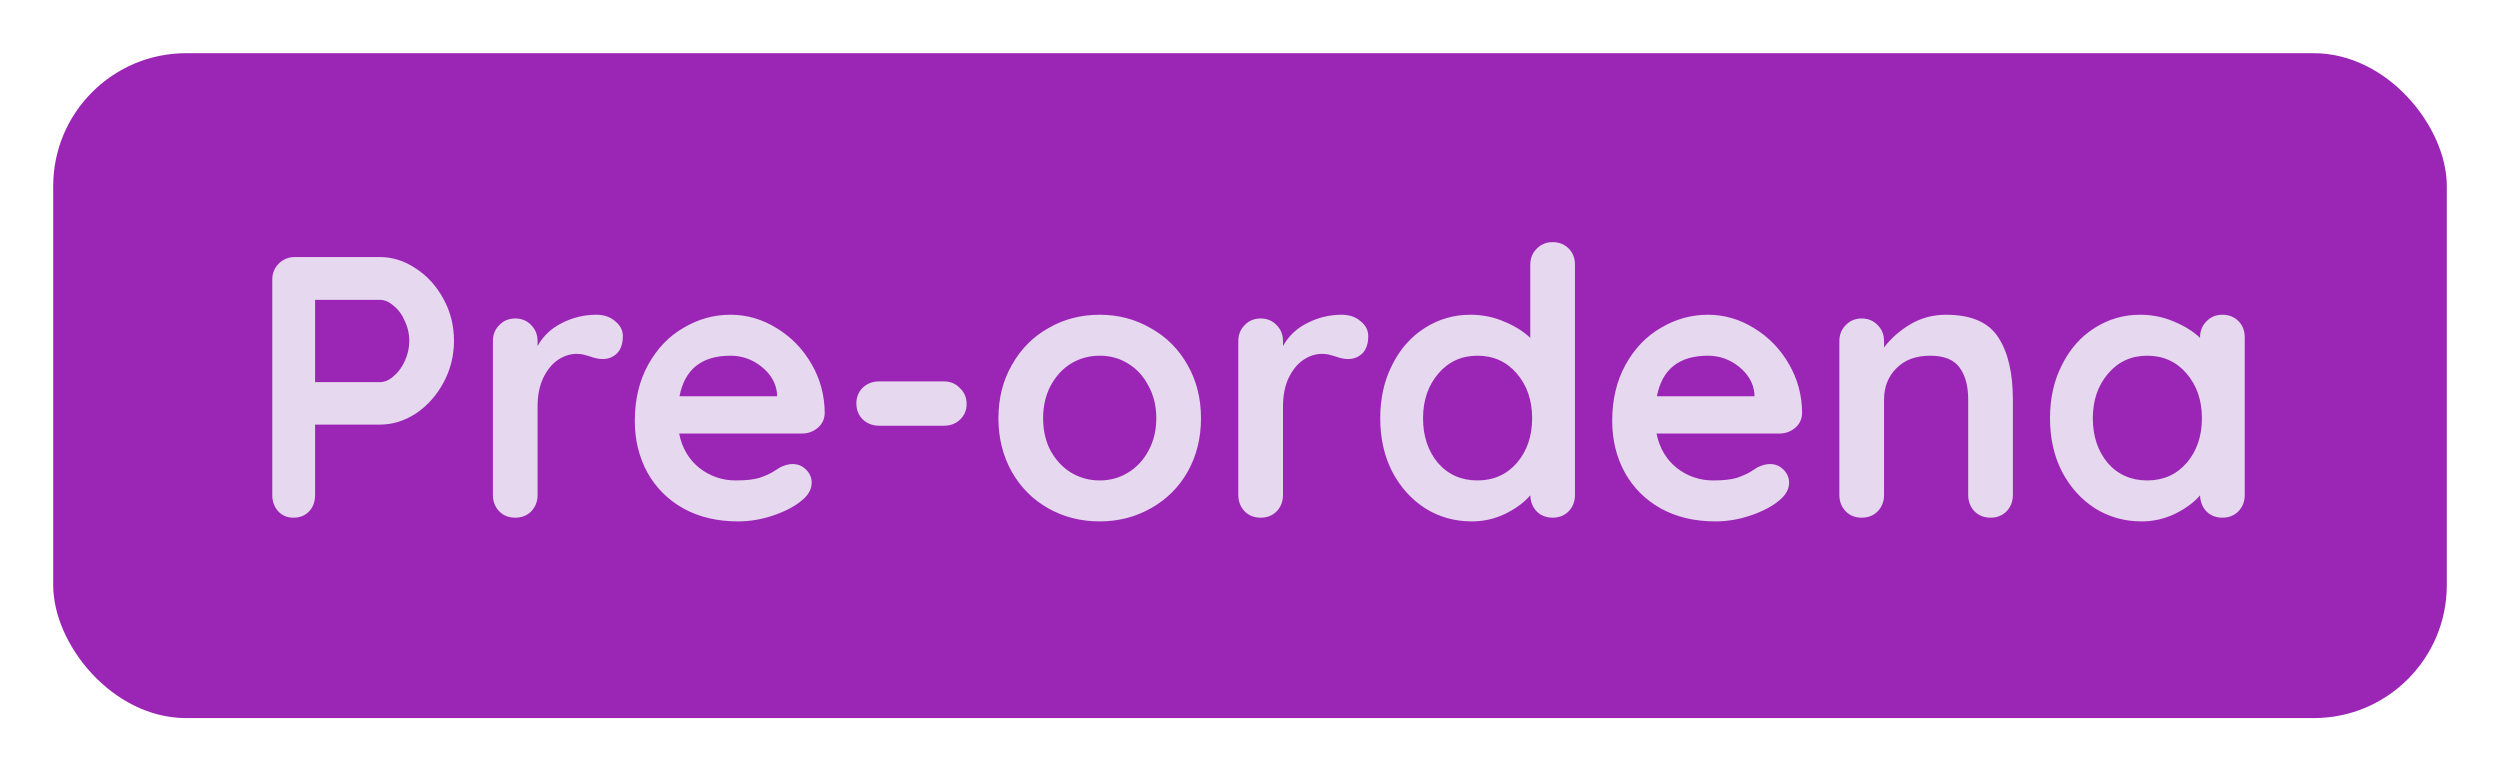 <svg width="188" height="58" viewBox="0 0 188 58" fill="none" xmlns="http://www.w3.org/2000/svg">
<g filter="url(#filter0_d)">
<rect x="4" width="180" height="50" rx="10" fill="#9B26B6"/>
<path d="M28.567 15.329C29.519 15.329 30.424 15.618 31.283 16.197C32.142 16.757 32.832 17.522 33.355 18.493C33.878 19.445 34.139 20.49 34.139 21.629C34.139 22.749 33.878 23.794 33.355 24.765C32.832 25.735 32.142 26.51 31.283 27.089C30.424 27.649 29.519 27.929 28.567 27.929H23.695V33.221C23.695 33.725 23.546 34.135 23.247 34.453C22.948 34.77 22.556 34.929 22.071 34.929C21.604 34.929 21.222 34.77 20.923 34.453C20.624 34.117 20.475 33.706 20.475 33.221V17.037C20.475 16.551 20.634 16.15 20.951 15.833C21.287 15.497 21.698 15.329 22.183 15.329H28.567ZM28.567 24.737C28.922 24.737 29.267 24.587 29.603 24.289C29.958 23.99 30.238 23.607 30.443 23.141C30.667 22.655 30.779 22.151 30.779 21.629C30.779 21.106 30.667 20.611 30.443 20.145C30.238 19.659 29.958 19.277 29.603 18.997C29.267 18.698 28.922 18.549 28.567 18.549H23.695V24.737H28.567ZM44.85 19.669C45.41 19.669 45.877 19.827 46.25 20.145C46.642 20.462 46.838 20.835 46.838 21.265C46.838 21.843 46.689 22.282 46.39 22.581C46.091 22.861 45.737 23.001 45.326 23.001C45.046 23.001 44.729 22.935 44.374 22.805C44.318 22.786 44.187 22.749 43.982 22.693C43.795 22.637 43.59 22.609 43.366 22.609C42.881 22.609 42.414 22.758 41.966 23.057C41.518 23.355 41.145 23.813 40.846 24.429C40.566 25.026 40.426 25.745 40.426 26.585V33.221C40.426 33.706 40.267 34.117 39.95 34.453C39.633 34.77 39.231 34.929 38.746 34.929C38.261 34.929 37.859 34.77 37.542 34.453C37.225 34.117 37.066 33.706 37.066 33.221V21.657C37.066 21.171 37.225 20.77 37.542 20.453C37.859 20.117 38.261 19.949 38.746 19.949C39.231 19.949 39.633 20.117 39.95 20.453C40.267 20.77 40.426 21.171 40.426 21.657V22.021C40.855 21.255 41.471 20.677 42.274 20.285C43.077 19.874 43.935 19.669 44.85 19.669ZM62.018 27.089C61.999 27.537 61.822 27.901 61.486 28.181C61.15 28.461 60.758 28.601 60.31 28.601H51.07C51.294 29.702 51.807 30.57 52.61 31.205C53.413 31.821 54.318 32.129 55.326 32.129C56.091 32.129 56.688 32.063 57.118 31.933C57.547 31.783 57.883 31.634 58.126 31.485C58.387 31.317 58.565 31.205 58.658 31.149C58.994 30.981 59.311 30.897 59.61 30.897C60.002 30.897 60.338 31.037 60.618 31.317C60.898 31.597 61.038 31.923 61.038 32.297C61.038 32.801 60.776 33.258 60.254 33.669C59.731 34.098 59.031 34.462 58.154 34.761C57.276 35.059 56.39 35.209 55.494 35.209C53.926 35.209 52.554 34.882 51.378 34.229C50.221 33.575 49.325 32.679 48.69 31.541C48.055 30.383 47.738 29.086 47.738 27.649C47.738 26.043 48.074 24.634 48.746 23.421C49.418 22.207 50.304 21.283 51.406 20.649C52.507 19.995 53.683 19.669 54.934 19.669C56.166 19.669 57.323 20.005 58.406 20.677C59.507 21.349 60.385 22.254 61.038 23.393C61.691 24.531 62.018 25.763 62.018 27.089ZM54.934 22.749C52.769 22.749 51.49 23.766 51.098 25.801H58.434V25.605C58.359 24.821 57.977 24.149 57.286 23.589C56.595 23.029 55.811 22.749 54.934 22.749ZM66.108 28.013C65.623 28.013 65.212 27.854 64.876 27.537C64.559 27.219 64.4 26.818 64.4 26.333C64.4 25.866 64.559 25.474 64.876 25.157C65.212 24.839 65.623 24.681 66.108 24.681H70.98C71.465 24.681 71.867 24.849 72.184 25.185C72.52 25.502 72.688 25.903 72.688 26.389C72.688 26.855 72.52 27.247 72.184 27.565C71.867 27.863 71.465 28.013 70.98 28.013H66.108ZM90.314 27.453C90.314 28.946 89.978 30.29 89.306 31.485C88.634 32.661 87.71 33.575 86.534 34.229C85.376 34.882 84.098 35.209 82.698 35.209C81.279 35.209 79.991 34.882 78.834 34.229C77.676 33.575 76.762 32.661 76.09 31.485C75.418 30.29 75.082 28.946 75.082 27.453C75.082 25.959 75.418 24.625 76.09 23.449C76.762 22.254 77.676 21.33 78.834 20.677C79.991 20.005 81.279 19.669 82.698 19.669C84.098 19.669 85.376 20.005 86.534 20.677C87.71 21.33 88.634 22.254 89.306 23.449C89.978 24.625 90.314 25.959 90.314 27.453ZM86.954 27.453C86.954 26.538 86.758 25.726 86.366 25.017C85.992 24.289 85.479 23.729 84.826 23.337C84.191 22.945 83.482 22.749 82.698 22.749C81.914 22.749 81.195 22.945 80.542 23.337C79.907 23.729 79.394 24.289 79.002 25.017C78.628 25.726 78.442 26.538 78.442 27.453C78.442 28.367 78.628 29.179 79.002 29.889C79.394 30.598 79.907 31.149 80.542 31.541C81.195 31.933 81.914 32.129 82.698 32.129C83.482 32.129 84.191 31.933 84.826 31.541C85.479 31.149 85.992 30.598 86.366 29.889C86.758 29.179 86.954 28.367 86.954 27.453ZM100.905 19.669C101.465 19.669 101.931 19.827 102.305 20.145C102.697 20.462 102.893 20.835 102.893 21.265C102.893 21.843 102.743 22.282 102.445 22.581C102.146 22.861 101.791 23.001 101.381 23.001C101.101 23.001 100.783 22.935 100.429 22.805C100.373 22.786 100.242 22.749 100.037 22.693C99.85 22.637 99.645 22.609 99.421 22.609C98.935 22.609 98.469 22.758 98.021 23.057C97.573 23.355 97.199 23.813 96.901 24.429C96.621 25.026 96.481 25.745 96.481 26.585V33.221C96.481 33.706 96.322 34.117 96.005 34.453C95.687 34.77 95.286 34.929 94.801 34.929C94.315 34.929 93.914 34.77 93.597 34.453C93.279 34.117 93.121 33.706 93.121 33.221V21.657C93.121 21.171 93.279 20.77 93.597 20.453C93.914 20.117 94.315 19.949 94.801 19.949C95.286 19.949 95.687 20.117 96.005 20.453C96.322 20.77 96.481 21.171 96.481 21.657V22.021C96.91 21.255 97.526 20.677 98.329 20.285C99.131 19.874 99.99 19.669 100.905 19.669ZM116.757 14.209C117.242 14.209 117.643 14.367 117.961 14.685C118.278 15.002 118.437 15.413 118.437 15.917V33.221C118.437 33.706 118.278 34.117 117.961 34.453C117.643 34.77 117.242 34.929 116.757 34.929C116.271 34.929 115.87 34.77 115.553 34.453C115.254 34.135 115.095 33.734 115.077 33.249C114.61 33.79 113.975 34.257 113.173 34.649C112.389 35.022 111.558 35.209 110.681 35.209C109.393 35.209 108.226 34.882 107.181 34.229C106.135 33.557 105.305 32.633 104.689 31.457C104.091 30.281 103.793 28.946 103.793 27.453C103.793 25.959 104.091 24.625 104.689 23.449C105.286 22.254 106.098 21.33 107.125 20.677C108.17 20.005 109.318 19.669 110.569 19.669C111.465 19.669 112.305 19.837 113.089 20.173C113.873 20.49 114.535 20.901 115.077 21.405V15.917C115.077 15.431 115.235 15.03 115.553 14.713C115.87 14.377 116.271 14.209 116.757 14.209ZM111.101 32.129C112.314 32.129 113.303 31.69 114.069 30.813C114.834 29.917 115.217 28.797 115.217 27.453C115.217 26.109 114.834 24.989 114.069 24.093C113.303 23.197 112.314 22.749 111.101 22.749C109.906 22.749 108.926 23.197 108.161 24.093C107.395 24.989 107.013 26.109 107.013 27.453C107.013 28.797 107.386 29.917 108.133 30.813C108.898 31.69 109.887 32.129 111.101 32.129ZM135.518 27.089C135.499 27.537 135.322 27.901 134.986 28.181C134.65 28.461 134.258 28.601 133.81 28.601H124.57C124.794 29.702 125.307 30.57 126.11 31.205C126.912 31.821 127.818 32.129 128.826 32.129C129.591 32.129 130.188 32.063 130.618 31.933C131.047 31.783 131.383 31.634 131.626 31.485C131.887 31.317 132.064 31.205 132.158 31.149C132.494 30.981 132.811 30.897 133.11 30.897C133.502 30.897 133.838 31.037 134.118 31.317C134.398 31.597 134.538 31.923 134.538 32.297C134.538 32.801 134.276 33.258 133.754 33.669C133.231 34.098 132.531 34.462 131.654 34.761C130.776 35.059 129.89 35.209 128.994 35.209C127.426 35.209 126.054 34.882 124.878 34.229C123.72 33.575 122.824 32.679 122.19 31.541C121.555 30.383 121.238 29.086 121.238 27.649C121.238 26.043 121.574 24.634 122.246 23.421C122.918 22.207 123.804 21.283 124.906 20.649C126.007 19.995 127.183 19.669 128.434 19.669C129.666 19.669 130.823 20.005 131.906 20.677C133.007 21.349 133.884 22.254 134.538 23.393C135.191 24.531 135.518 25.763 135.518 27.089ZM128.434 22.749C126.268 22.749 124.99 23.766 124.598 25.801H131.934V25.605C131.859 24.821 131.476 24.149 130.786 23.589C130.095 23.029 129.311 22.749 128.434 22.749ZM146.328 19.669C148.232 19.669 149.548 20.238 150.276 21.377C151.004 22.497 151.368 24.055 151.368 26.053V33.221C151.368 33.706 151.209 34.117 150.892 34.453C150.575 34.77 150.173 34.929 149.688 34.929C149.203 34.929 148.801 34.77 148.484 34.453C148.167 34.117 148.008 33.706 148.008 33.221V26.053C148.008 25.026 147.793 24.223 147.364 23.645C146.935 23.047 146.197 22.749 145.152 22.749C144.069 22.749 143.22 23.066 142.604 23.701C141.988 24.317 141.68 25.101 141.68 26.053V33.221C141.68 33.706 141.521 34.117 141.204 34.453C140.887 34.77 140.485 34.929 140 34.929C139.515 34.929 139.113 34.77 138.796 34.453C138.479 34.117 138.32 33.706 138.32 33.221V21.657C138.32 21.171 138.479 20.77 138.796 20.453C139.113 20.117 139.515 19.949 140 19.949C140.485 19.949 140.887 20.117 141.204 20.453C141.521 20.77 141.68 21.171 141.68 21.657V22.133C142.184 21.461 142.837 20.882 143.64 20.397C144.461 19.911 145.357 19.669 146.328 19.669ZM167.124 19.669C167.609 19.669 168.01 19.827 168.328 20.145C168.645 20.462 168.804 20.873 168.804 21.377V33.221C168.804 33.706 168.645 34.117 168.328 34.453C168.01 34.77 167.609 34.929 167.124 34.929C166.638 34.929 166.237 34.77 165.92 34.453C165.621 34.135 165.462 33.734 165.444 33.249C164.977 33.79 164.342 34.257 163.54 34.649C162.756 35.022 161.925 35.209 161.048 35.209C159.76 35.209 158.593 34.882 157.548 34.229C156.502 33.557 155.672 32.633 155.056 31.457C154.458 30.281 154.16 28.946 154.16 27.453C154.16 25.959 154.458 24.625 155.056 23.449C155.653 22.254 156.465 21.33 157.492 20.677C158.537 20.005 159.685 19.669 160.936 19.669C161.832 19.669 162.672 19.837 163.456 20.173C164.24 20.49 164.902 20.901 165.444 21.405V21.377C165.444 20.891 165.602 20.49 165.92 20.173C166.237 19.837 166.638 19.669 167.124 19.669ZM161.468 32.129C162.681 32.129 163.67 31.69 164.436 30.813C165.201 29.917 165.584 28.797 165.584 27.453C165.584 26.109 165.201 24.989 164.436 24.093C163.67 23.197 162.681 22.749 161.468 22.749C160.273 22.749 159.293 23.197 158.528 24.093C157.762 24.989 157.38 26.109 157.38 27.453C157.38 28.797 157.753 29.917 158.5 30.813C159.265 31.69 160.254 32.129 161.468 32.129Z" fill="#E6D9EF"/>
</g>
<defs>
<filter id="filter0_d" x="0" y="0" width="188" height="58" filterUnits="userSpaceOnUse" color-interpolation-filters="sRGB">
<feFlood flood-opacity="0" result="BackgroundImageFix"/>
<feColorMatrix in="SourceAlpha" type="matrix" values="0 0 0 0 0 0 0 0 0 0 0 0 0 0 0 0 0 0 127 0"/>
<feOffset dy="4"/>
<feGaussianBlur stdDeviation="2"/>
<feColorMatrix type="matrix" values="0 0 0 0 0 0 0 0 0 0 0 0 0 0 0 0 0 0 0.25 0"/>
<feBlend mode="normal" in2="BackgroundImageFix" result="effect1_dropShadow"/>
<feBlend mode="normal" in="SourceGraphic" in2="effect1_dropShadow" result="shape"/>
</filter>
</defs>
</svg>
